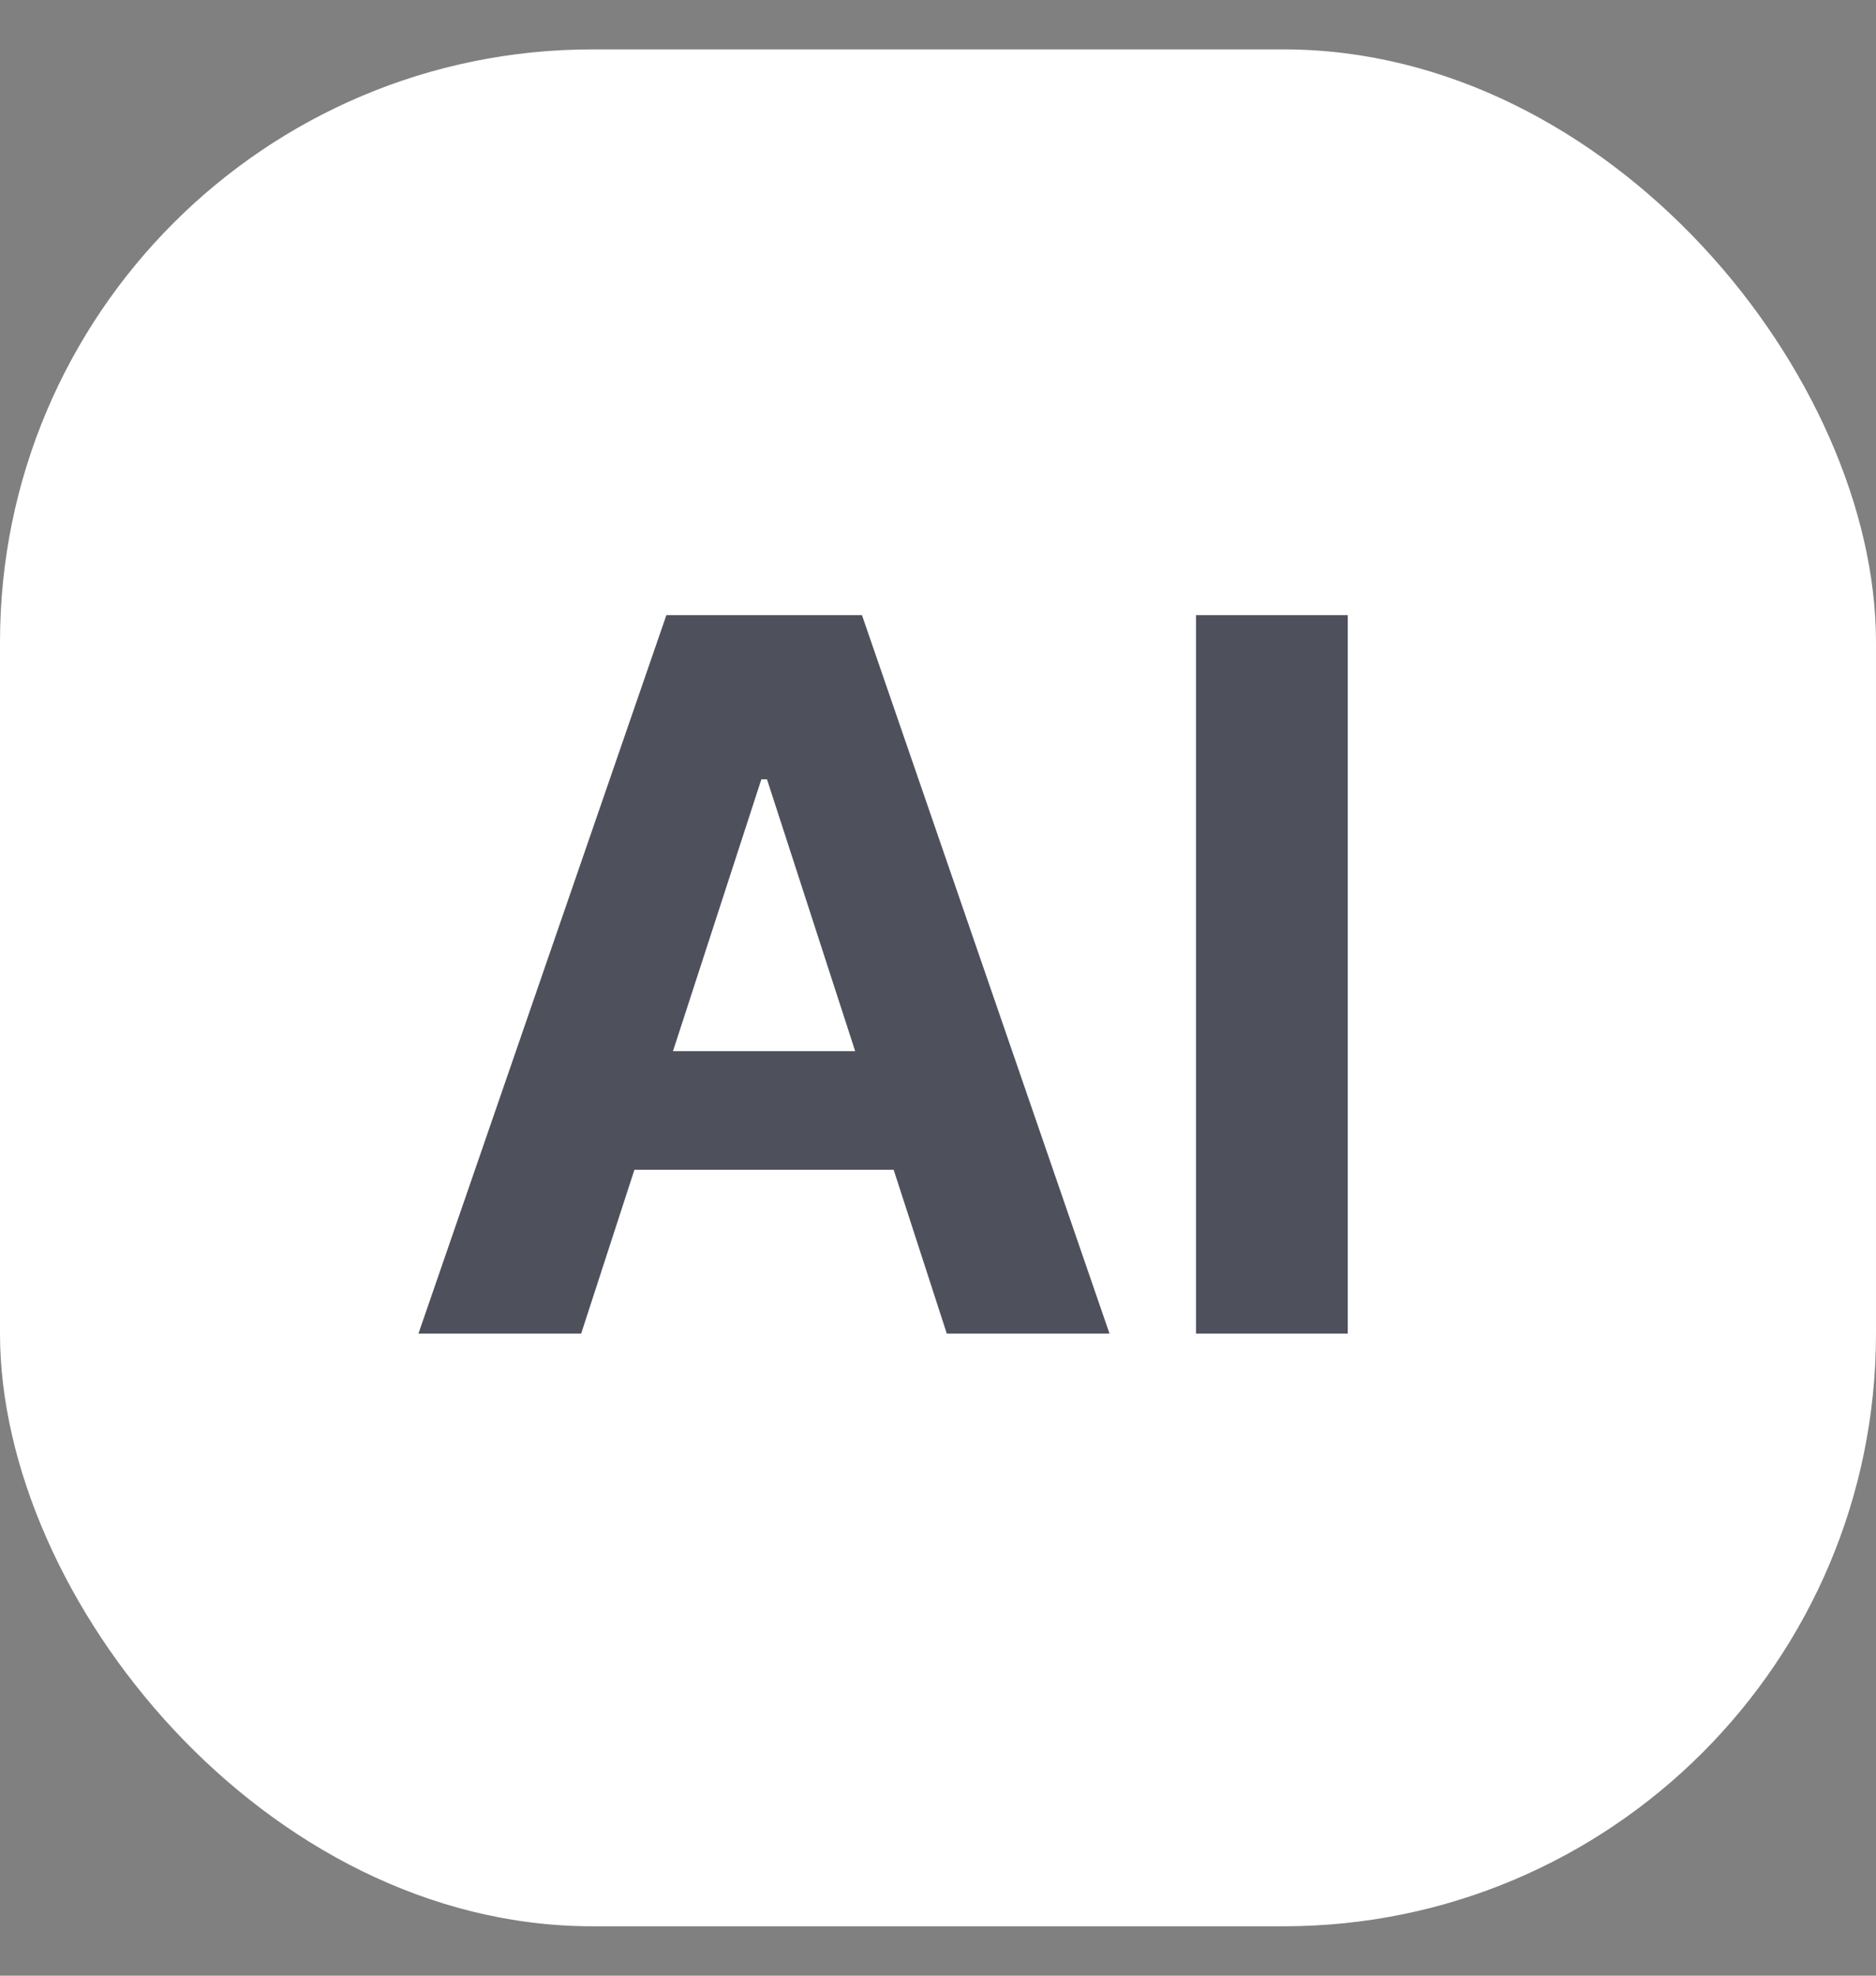 <svg width="19" height="20" viewBox="0 0 19 20" fill="none" xmlns="http://www.w3.org/2000/svg">
<rect x="0" y="0" width="19" height="20" fill="#808080" stroke="none"/>
<rect y="0.5" width="19" height="19" rx="6" fill="white"/>
<path d="M5.886 13.5H4.238L6.749 6.227H8.73L11.237 13.5H9.589L7.768 7.889H7.711L5.886 13.5ZM5.783 10.641H9.675V11.842H5.783V10.641ZM13.65 6.227V13.5H12.113V6.227H13.65Z" fill="#4E515C"/>
</svg>
